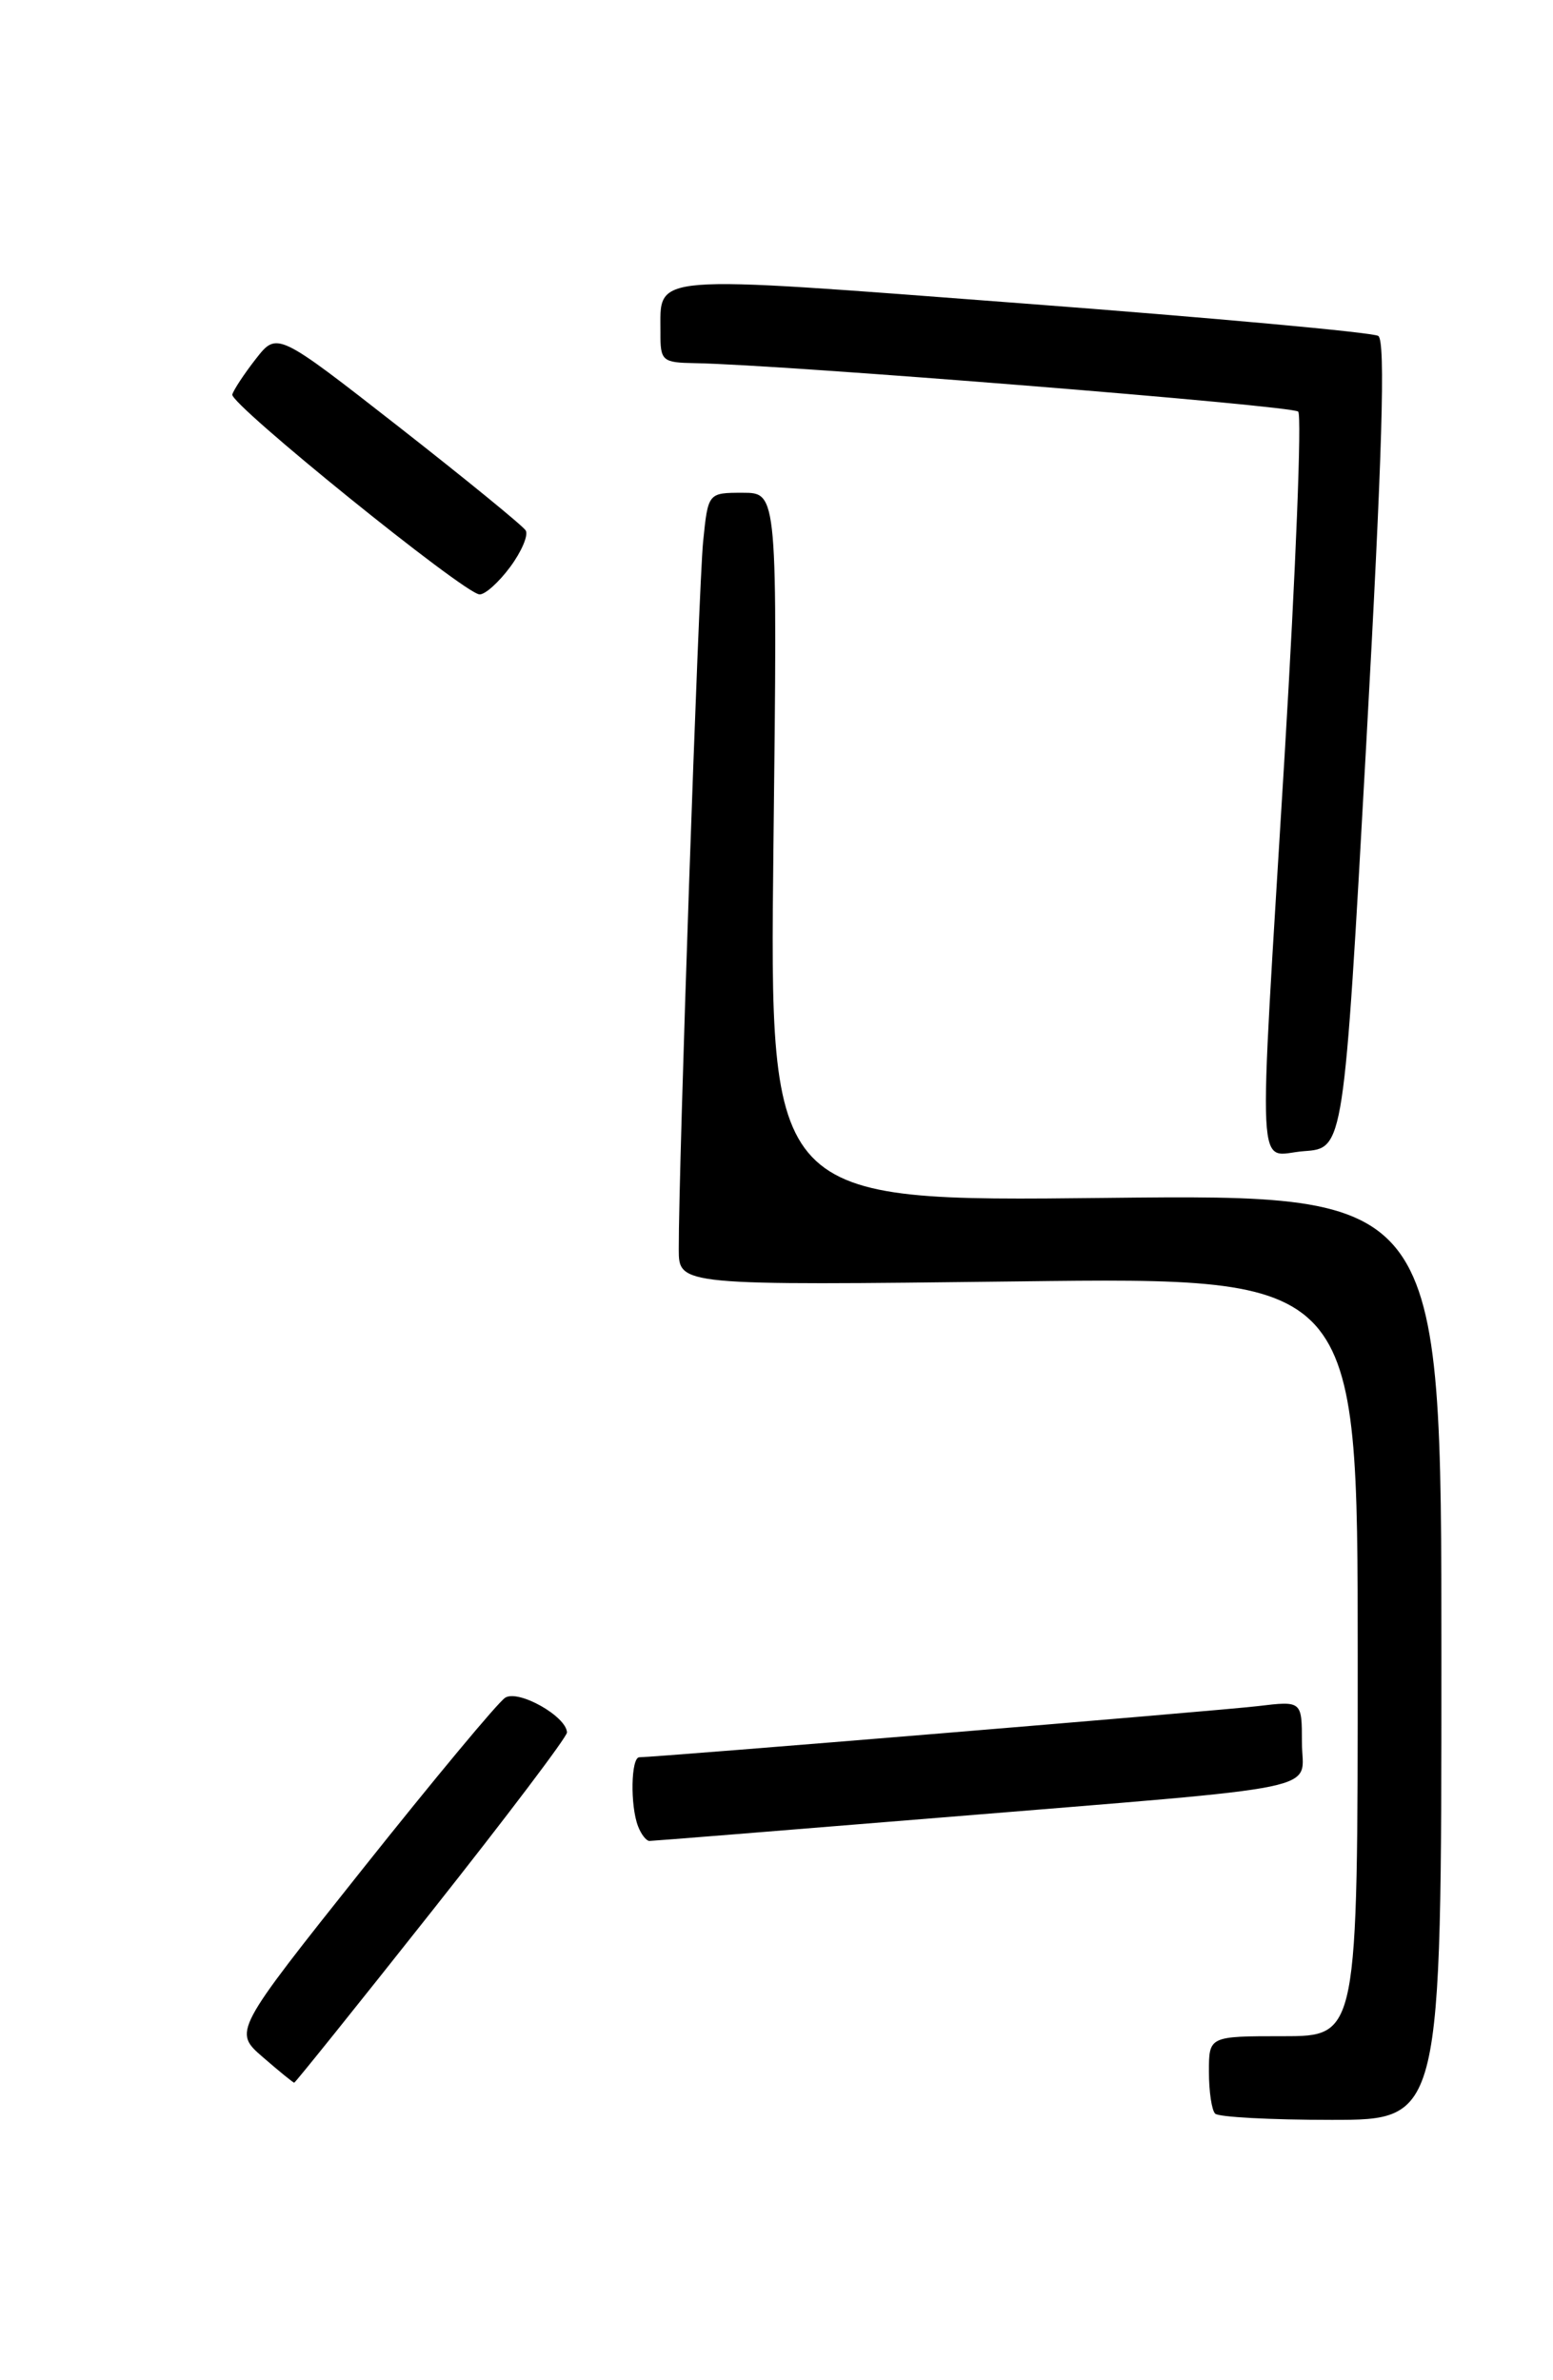 <?xml version="1.0" encoding="UTF-8" standalone="no"?>
<!DOCTYPE svg PUBLIC "-//W3C//DTD SVG 1.1//EN" "http://www.w3.org/Graphics/SVG/1.1/DTD/svg11.dtd" >
<svg xmlns="http://www.w3.org/2000/svg" xmlns:xlink="http://www.w3.org/1999/xlink" version="1.1" viewBox="0 0 167 256">
 <g >
 <path fill="currentColor"
d=" M 155.00 178.22 C 155.00 128.45 155.00 128.45 118.87 128.84 C 82.74 129.24 82.74 129.24 83.17 91.12 C 83.61 53.00 83.61 53.00 79.87 53.00 C 76.14 53.00 76.14 53.00 75.61 58.25 C 75.12 63.14 72.96 125.74 72.99 134.38 C 73.00 138.26 73.00 138.26 109.50 137.82 C 146.00 137.37 146.00 137.37 146.00 178.19 C 146.00 219.00 146.00 219.00 138.00 219.00 C 130.00 219.00 130.00 219.00 130.00 222.83 C 130.00 224.94 130.30 226.97 130.67 227.33 C 131.03 227.70 136.66 228.00 143.17 228.00 C 155.00 228.00 155.00 228.00 155.00 178.22 Z  M 46.42 205.58 C 54.44 195.45 60.99 186.79 60.97 186.33 C 60.90 184.59 55.73 181.68 54.32 182.60 C 53.55 183.09 46.66 191.38 39.01 201.00 C 25.09 218.50 25.09 218.50 28.26 221.25 C 30.00 222.76 31.52 224.00 31.64 224.00 C 31.75 224.00 38.41 215.71 46.42 205.58 Z  M 100.99 195.50 C 143.90 191.98 140.00 192.78 140.00 187.40 C 140.00 182.93 140.00 182.93 135.25 183.50 C 131.05 184.00 70.66 188.99 68.75 189.00 C 67.85 189.00 67.75 194.19 68.61 196.42 C 68.94 197.29 69.50 198.00 69.84 198.00 C 70.19 198.00 84.20 196.87 100.99 195.50 Z  M 146.91 80.16 C 148.65 48.75 149.01 36.63 148.21 36.13 C 147.60 35.75 130.37 34.18 109.92 32.63 C 69.18 29.54 71.05 29.39 71.02 35.75 C 71.00 38.83 71.20 39.00 74.75 39.06 C 84.14 39.22 138.95 43.62 139.60 44.27 C 140.00 44.67 139.34 61.31 138.14 81.25 C 135.27 128.66 135.05 124.18 140.25 123.81 C 144.50 123.50 144.50 123.50 146.91 80.16 Z  M 54.86 60.98 C 56.09 59.32 56.84 57.55 56.53 57.05 C 56.22 56.55 50.08 51.54 42.89 45.91 C 29.80 35.68 29.80 35.68 27.52 38.59 C 26.27 40.19 25.13 41.92 24.98 42.43 C 24.70 43.45 49.87 63.82 51.56 63.93 C 52.15 63.97 53.63 62.64 54.86 60.98 Z "/>
</g>
</svg>